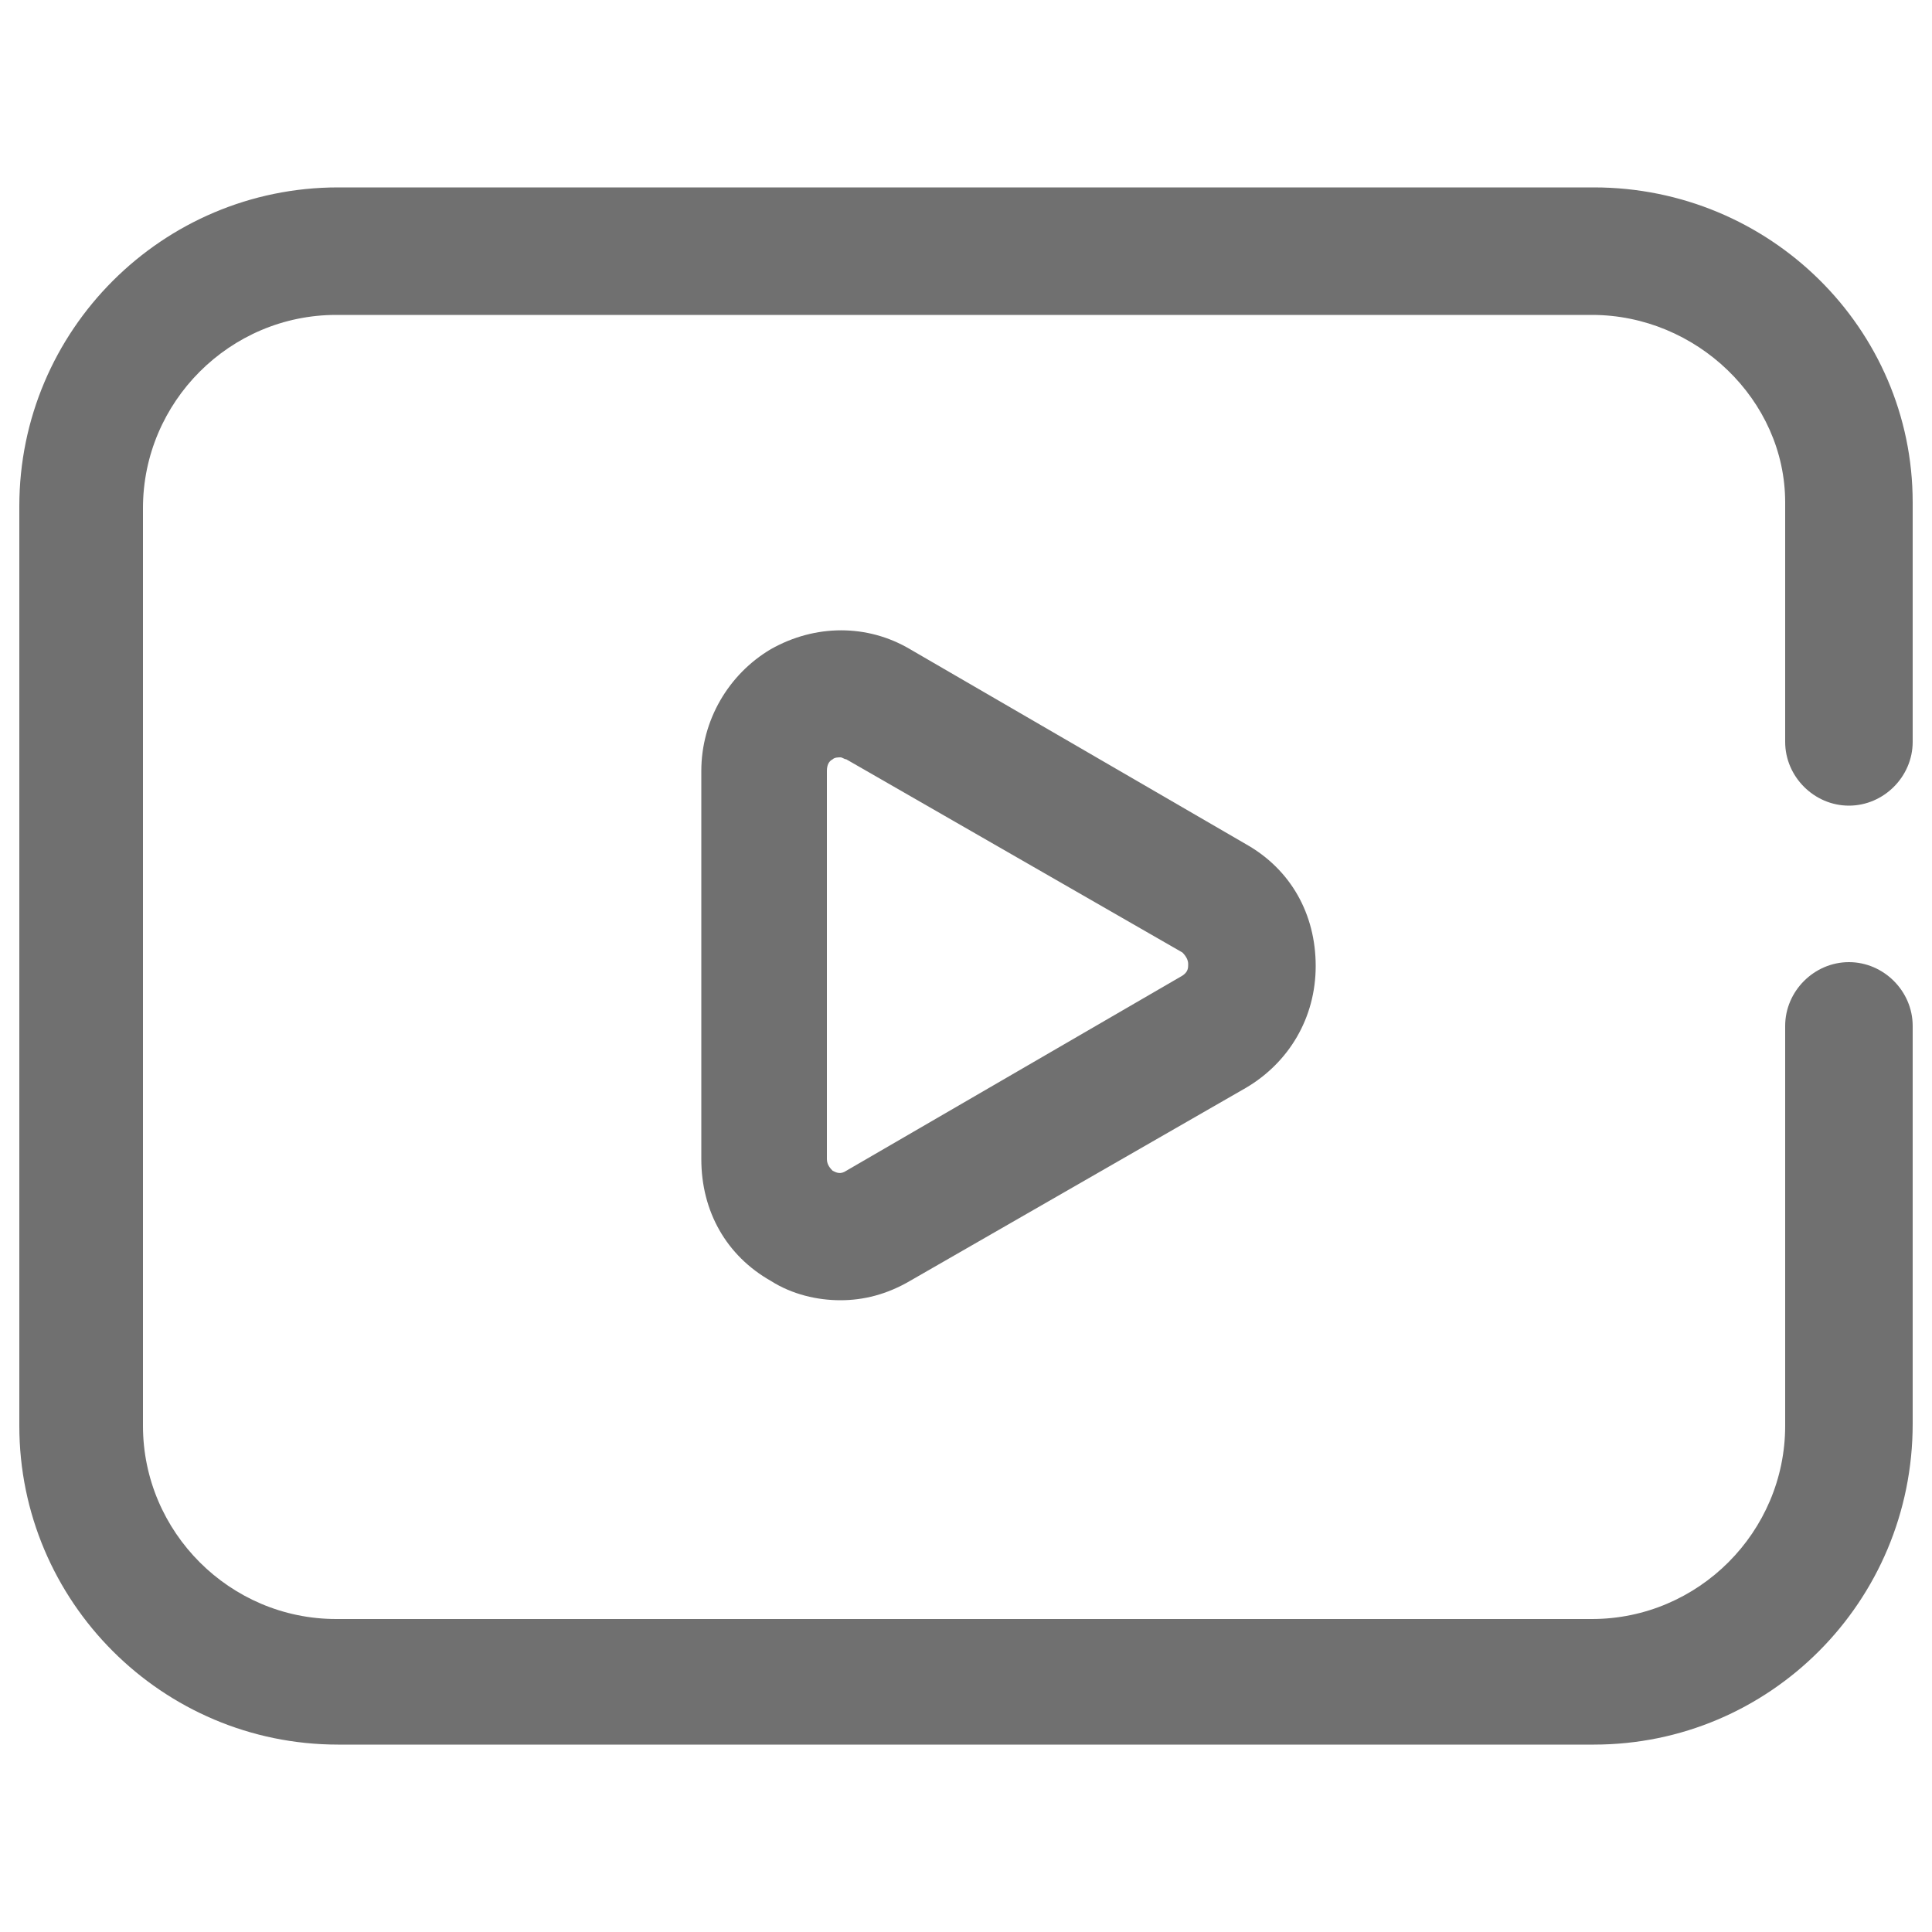 <?xml version="1.0" standalone="no"?><!DOCTYPE svg PUBLIC "-//W3C//DTD SVG 1.1//EN" "http://www.w3.org/Graphics/SVG/1.1/DTD/svg11.dtd"><svg t="1557130194362" class="icon" style="" viewBox="0 0 1024 1024" version="1.1" xmlns="http://www.w3.org/2000/svg" p-id="5273" xmlns:xlink="http://www.w3.org/1999/xlink" width="200" height="200"><defs><style type="text/css"></style></defs><path d="M844.8 924.672h-665.6C86.016 924.672 10.24 848.896 10.24 755.712V268.288C10.24 175.104 86.016 99.328 179.2 99.328h665.6C937.984 99.328 1013.76 174.08 1013.76 266.24v126.976c0 18.432-15.36 33.792-33.792 33.792-18.432 0-33.792-15.36-33.792-33.792V266.24c0-54.272-47.104-99.328-102.4-99.328h-665.6c-56.32 0-102.4 46.08-102.4 102.4v486.4c0 56.32 46.08 102.4 102.4 102.4h665.6c56.32 0 102.4-46.08 102.4-102.4V543.744c0-18.432 15.36-33.792 33.792-33.792 18.432 0 33.792 15.36 33.792 33.792v210.944c0 94.208-75.776 169.984-168.96 169.984z" fill="#707070" p-id="5274"></path><path d="M445.44 689.152c-12.288 0-25.6-3.072-36.864-10.24-23.552-13.312-36.864-36.864-36.864-64.512V408.576c0-26.624 14.336-51.2 36.864-64.512 23.552-13.312 51.2-13.312 73.728 0l178.176 103.424c23.552 13.312 36.864 36.864 36.864 64.512s-14.336 51.2-36.864 64.512l-178.176 102.4c-12.288 7.168-24.576 10.24-36.864 10.24z m0-287.744c-1.024 0-3.072 0-4.096 1.024-2.048 1.024-3.072 3.072-3.072 6.144V614.4c0 3.072 2.048 5.12 3.072 6.144 2.048 1.024 4.096 2.048 7.168 0l178.176-103.424c3.072-2.048 3.072-4.096 3.072-6.144 0-2.048-1.024-4.096-3.072-6.144l-178.176-102.4c-1.024 0-2.048-1.024-3.072-1.024z" fill="#707070" p-id="5275"></path></svg>